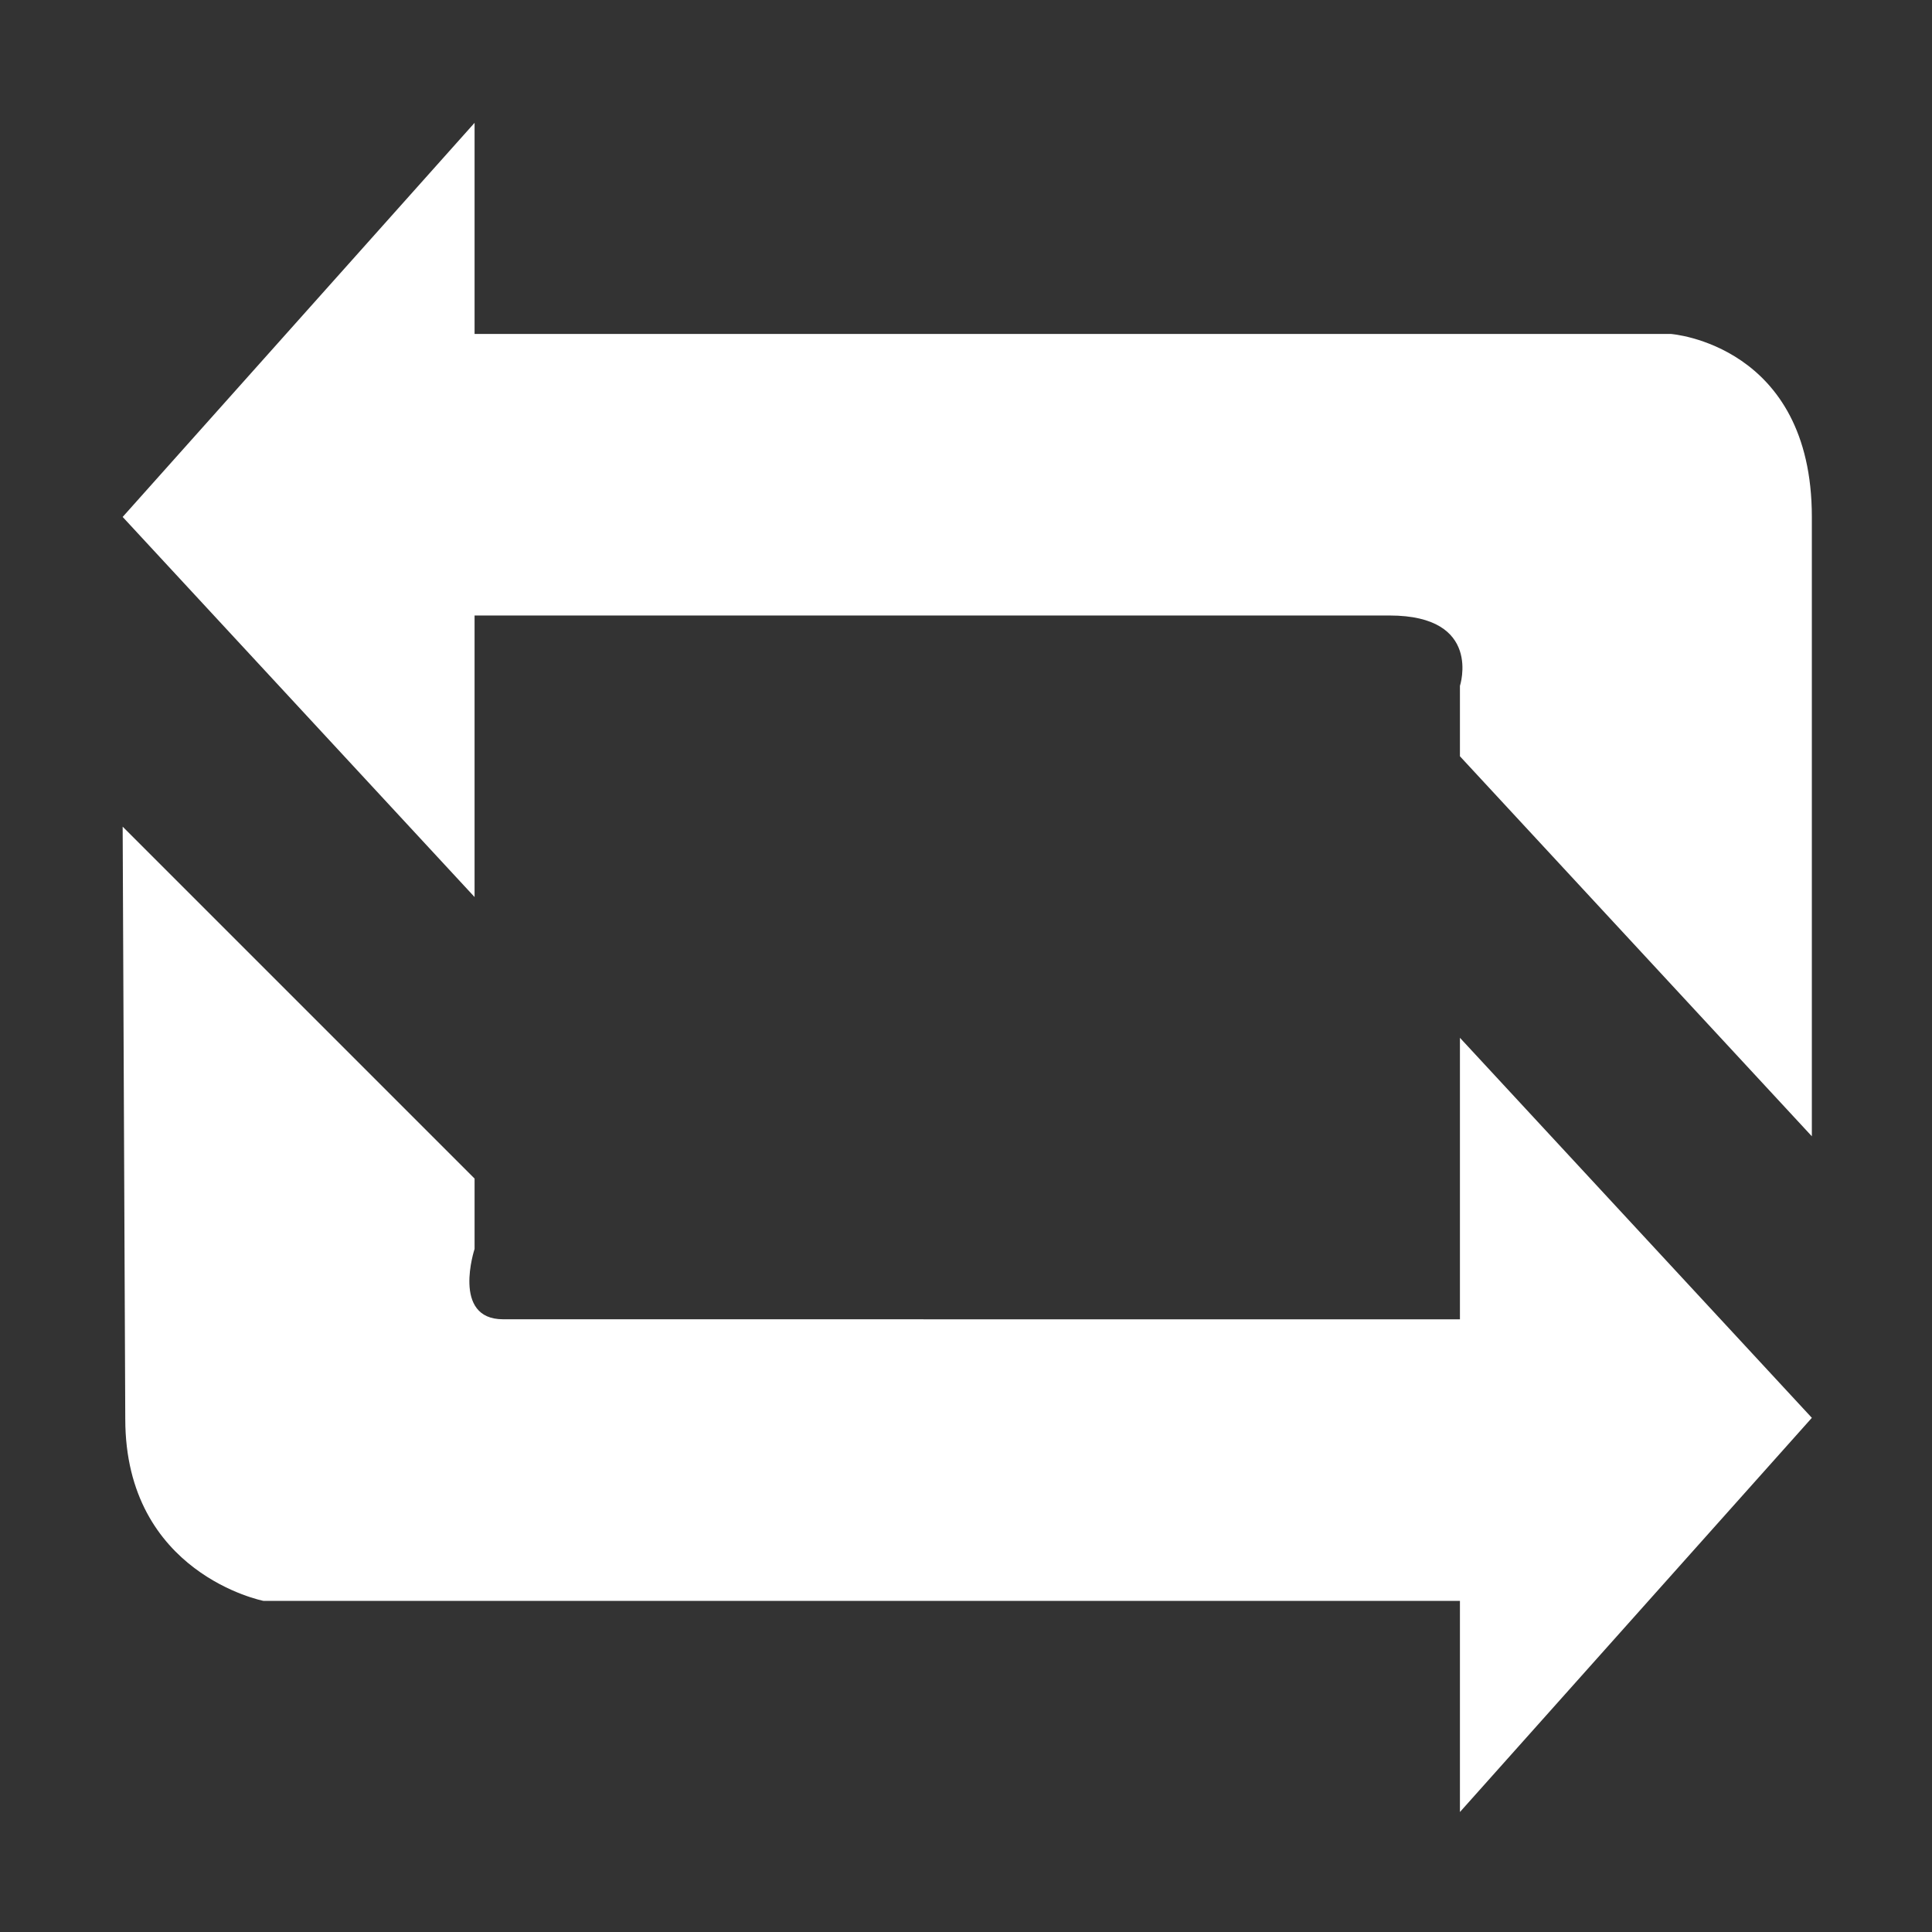 <svg version="1.2" xmlns="http://www.w3.org/2000/svg" viewBox="0 0 1024 1024" width="64" height="64"><rect x="0" y="0" width="1024" height="1024" fill="#333333" stroke="none"/><path d="M885.711 177.013 251.534 177.013 251.534 65.099 65.012 273.99l186.522 201.458 0-149.219 484.958 0c49.508 0 37.304 37.305 37.304 37.305l0 37.305 186.523 201.422L960.319 273.99C960.319 182.586 885.711 177.013 885.711 177.013zM773.796 699.275l-507.179-0.036c-27.395 0-15.083-37.269-15.083-37.269l0-37.304L65.012 438.144l1.385 313.954c0 82.077 73.225 96.395 73.225 96.395l634.175 0L773.796 960.407l186.523-208.927L773.796 550.058 773.796 699.275z" p-id="44687" fill="#ffffff"></path></svg>